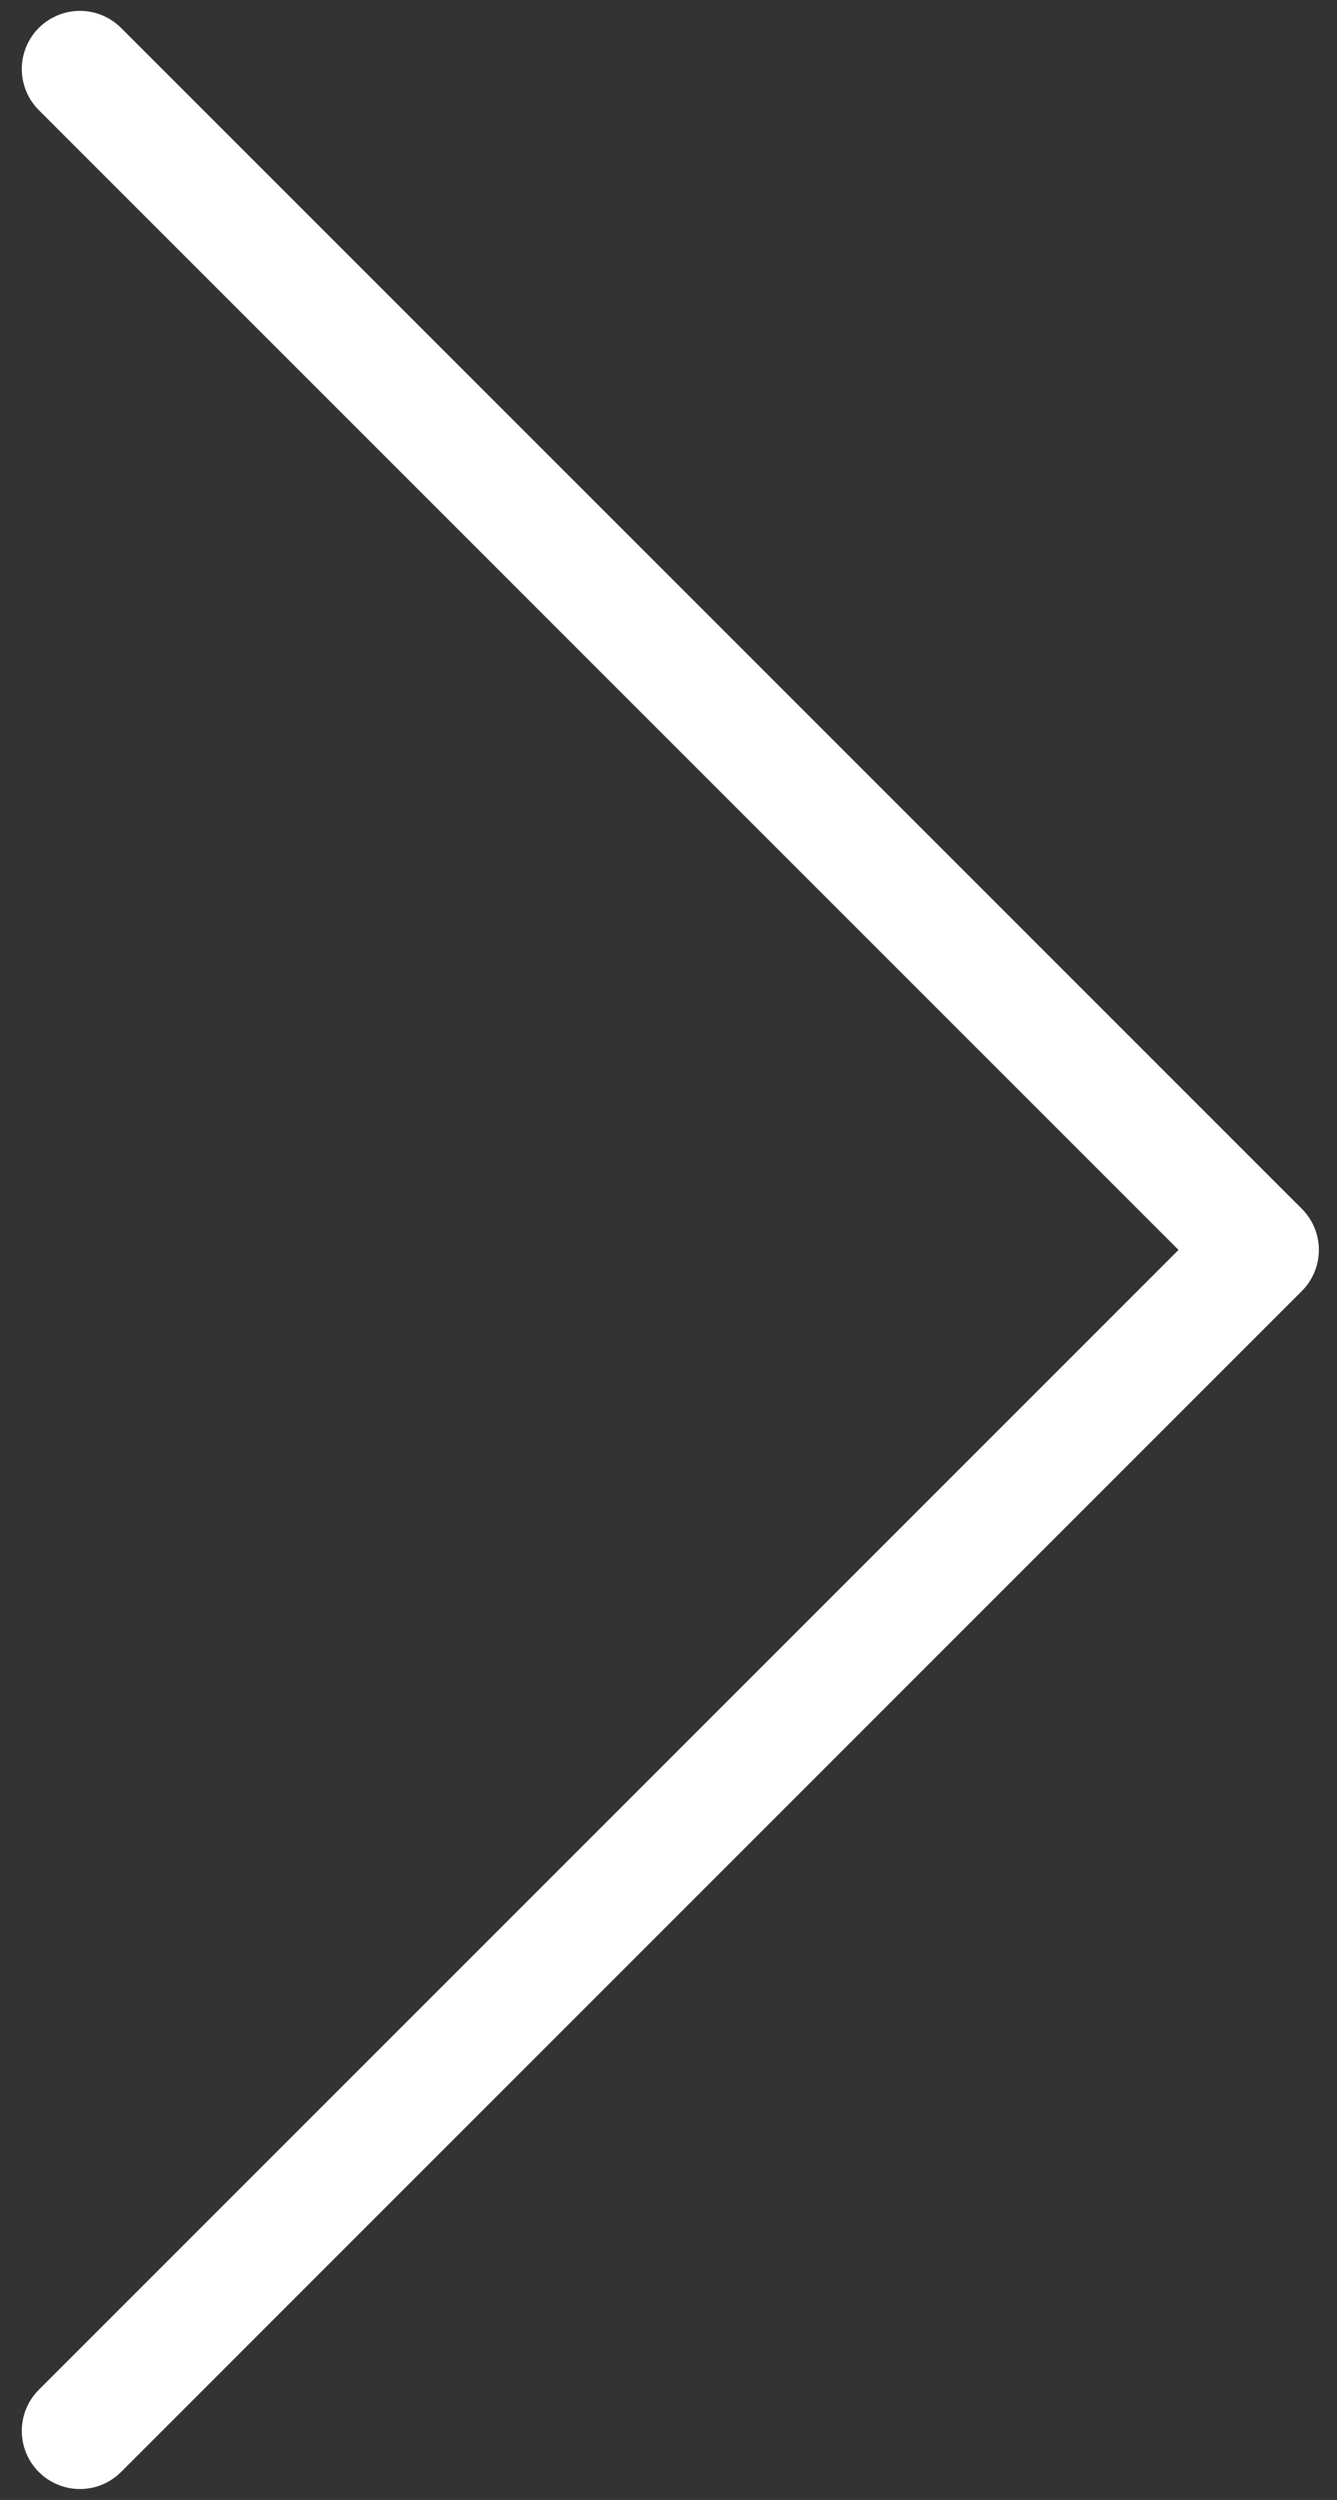 <svg width="23" height="43" viewBox="0 0 23 43" fill="none" xmlns="http://www.w3.org/2000/svg">
<rect x="0" y="0" width="23" height="43" fill="#333333" stroke="none"/>
<path d="M1.375 1.187L21.688 21.499L1.375 41.812" stroke="white" stroke-width="2" stroke-linecap="round" stroke-linejoin="round"/>
</svg>
